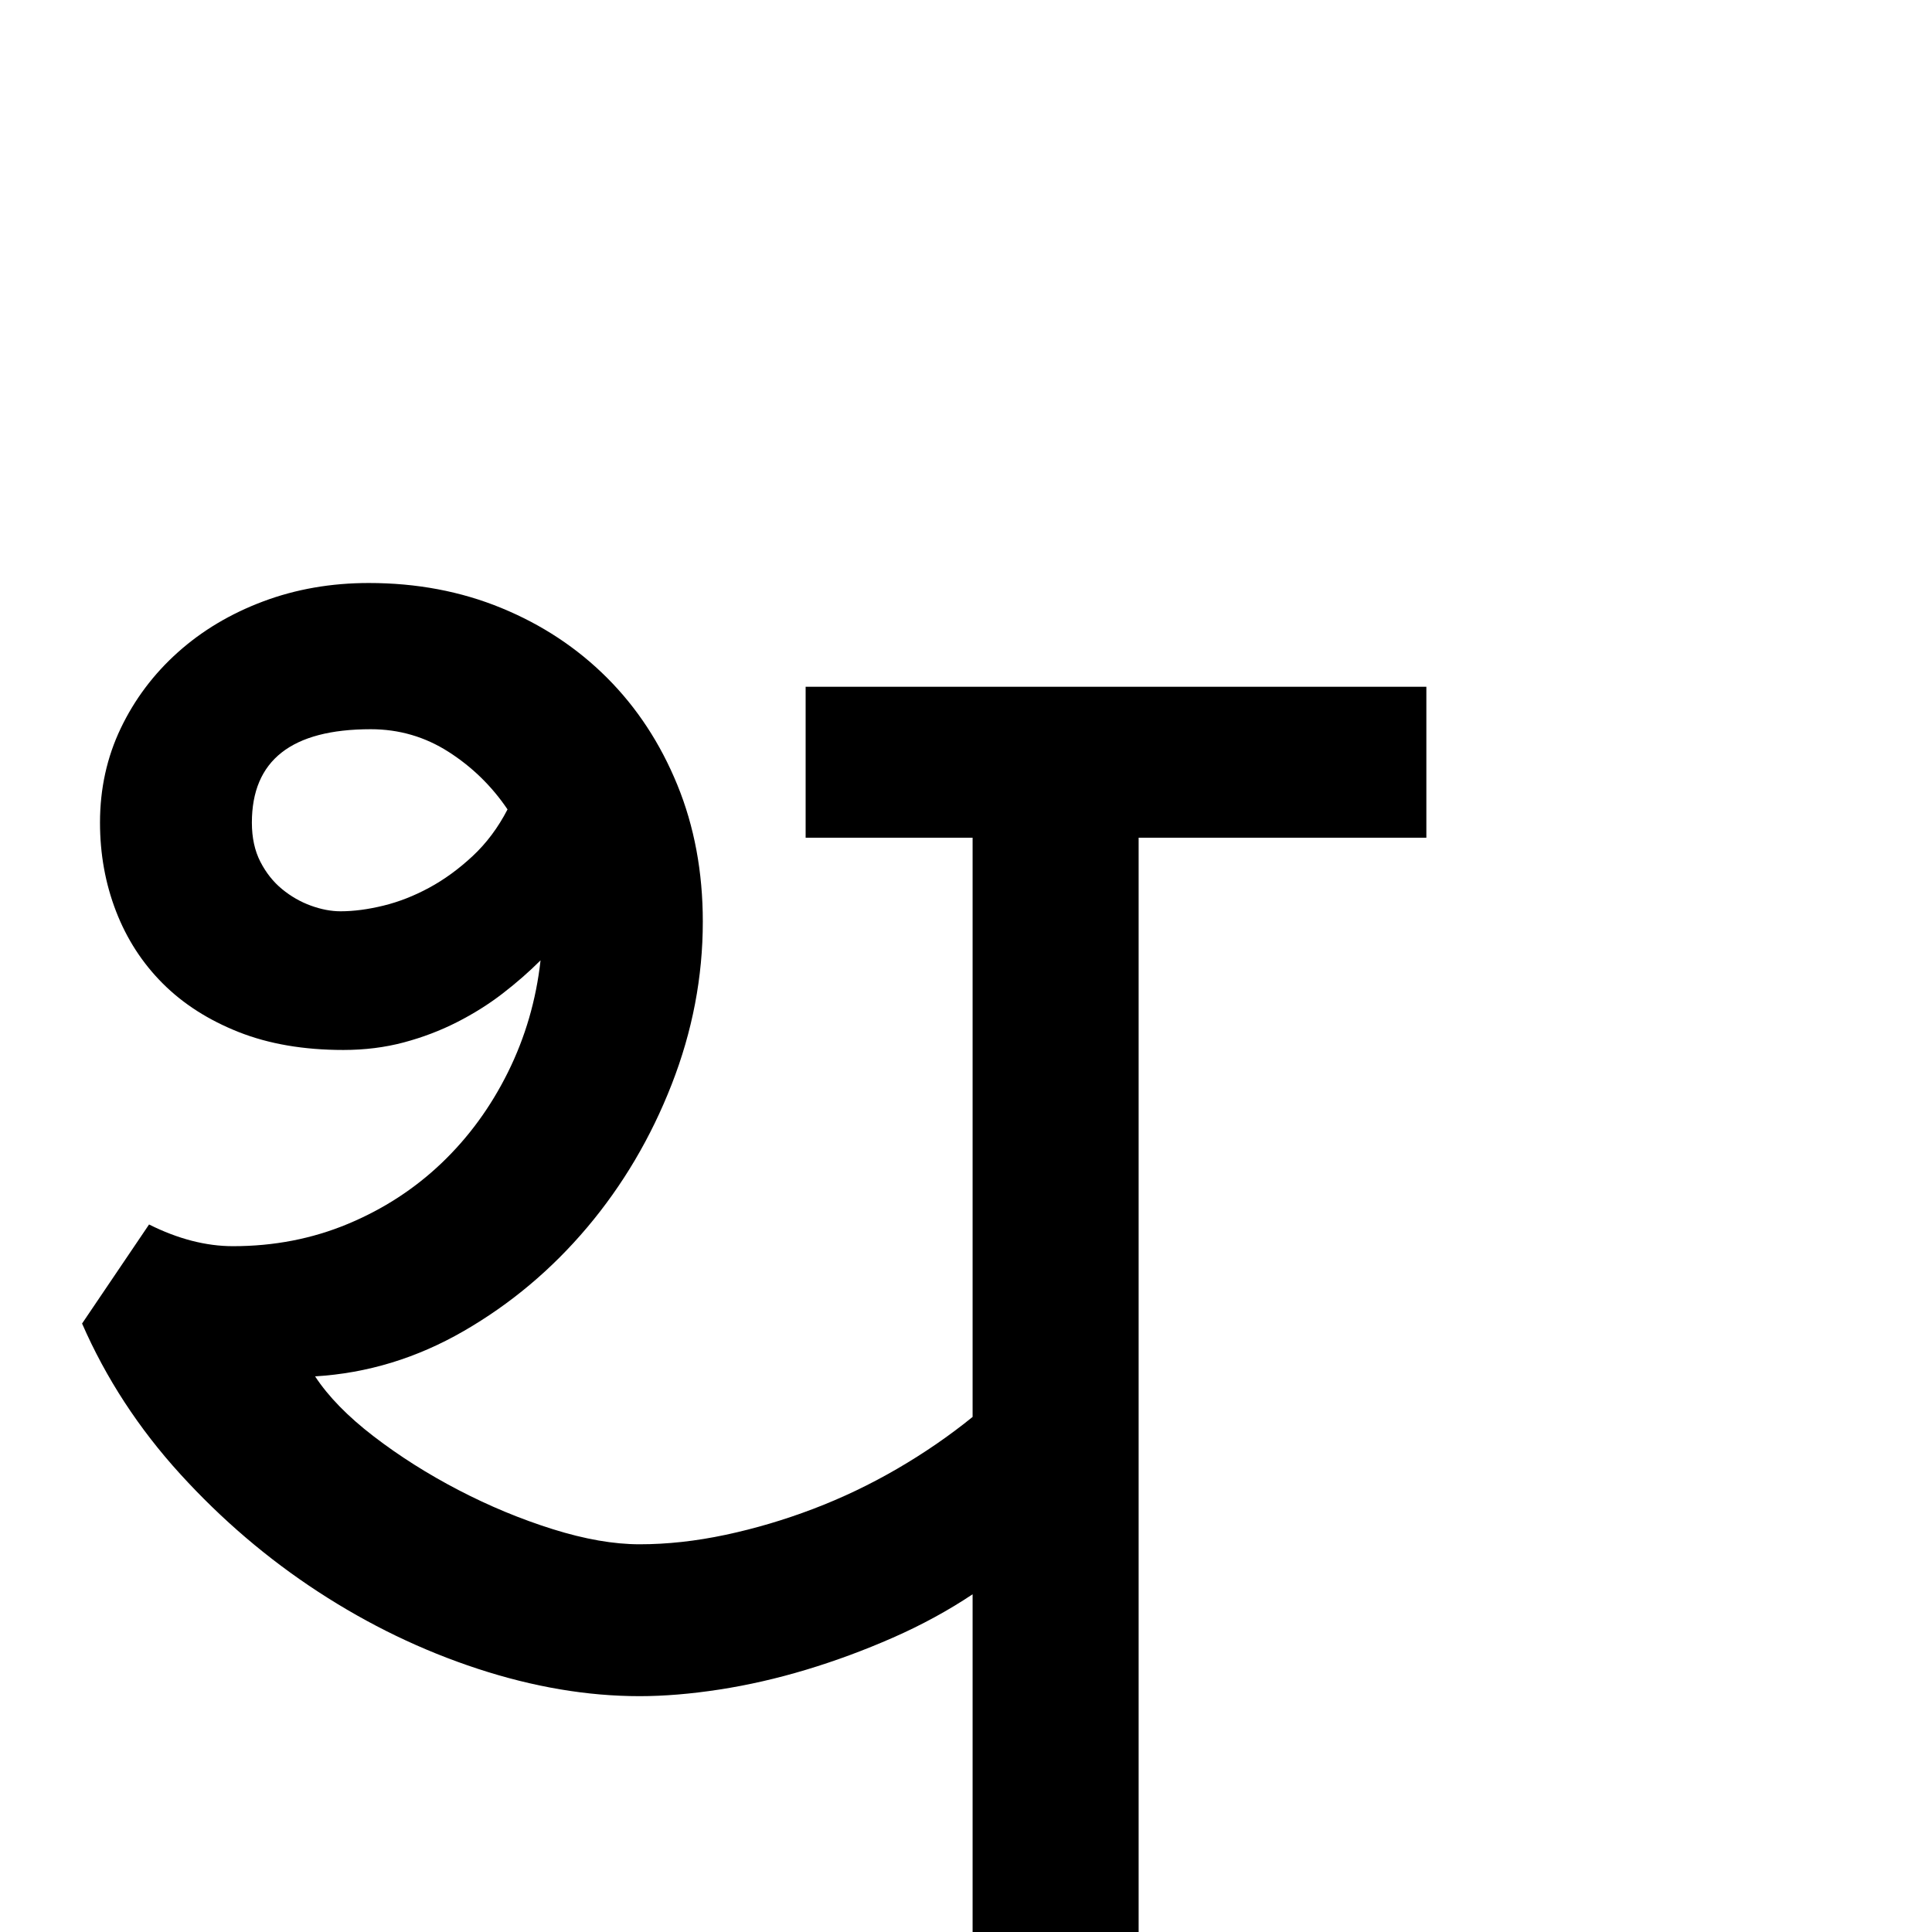 <?xml version="1.0" standalone="no"?>
<!DOCTYPE svg PUBLIC "-//W3C//DTD SVG 1.1//EN" "http://www.w3.org/Graphics/SVG/1.1/DTD/svg11.dtd" >
<svg viewBox="0 -410 2048 2048">
  <g transform="matrix(1 0 0 -1 0 1638)">
   <path fill="currentColor"
d="M1512 1160h-305v-1160h-176v358q-39 -26 -84.5 -46t-92 -34t-92 -21t-84.5 -7q-83 0 -171.5 29t-169 81.5t-146.5 125t-104 159.5l71 105q46 -23 89 -23q65 0 121.5 23.5t99.5 64.5t70.5 96.5t34.5 118.5q-18 -18 -40 -35t-48.5 -30.5t-56.5 -21.5t-64 -8q-63 0 -111 19
t-80.5 51.5t-49.5 76.5t-17 94q0 54 22 100t60.5 80.5t90.5 54t112 19.5q76 0 140.5 -26.5t112 -74t74.5 -113.5t27 -145q0 -88 -33 -172.5t-89.5 -151.5t-131 -110t-157.5 -48q21 -32 62 -63.5t90 -57t100 -41.5t92 -16q44 0 91 10t93 27.5t89 42.5t80 55v614h-177v160h658
v-160zM538 1190q-25 37 -62.5 61t-82.5 24q-126 0 -126 -99q0 -24 9 -41.5t23 -29t30.5 -17.5t31.5 -6q21 0 45.5 6t48.5 19t46 33.5t37 49.5z" />
  </g>

</svg>
